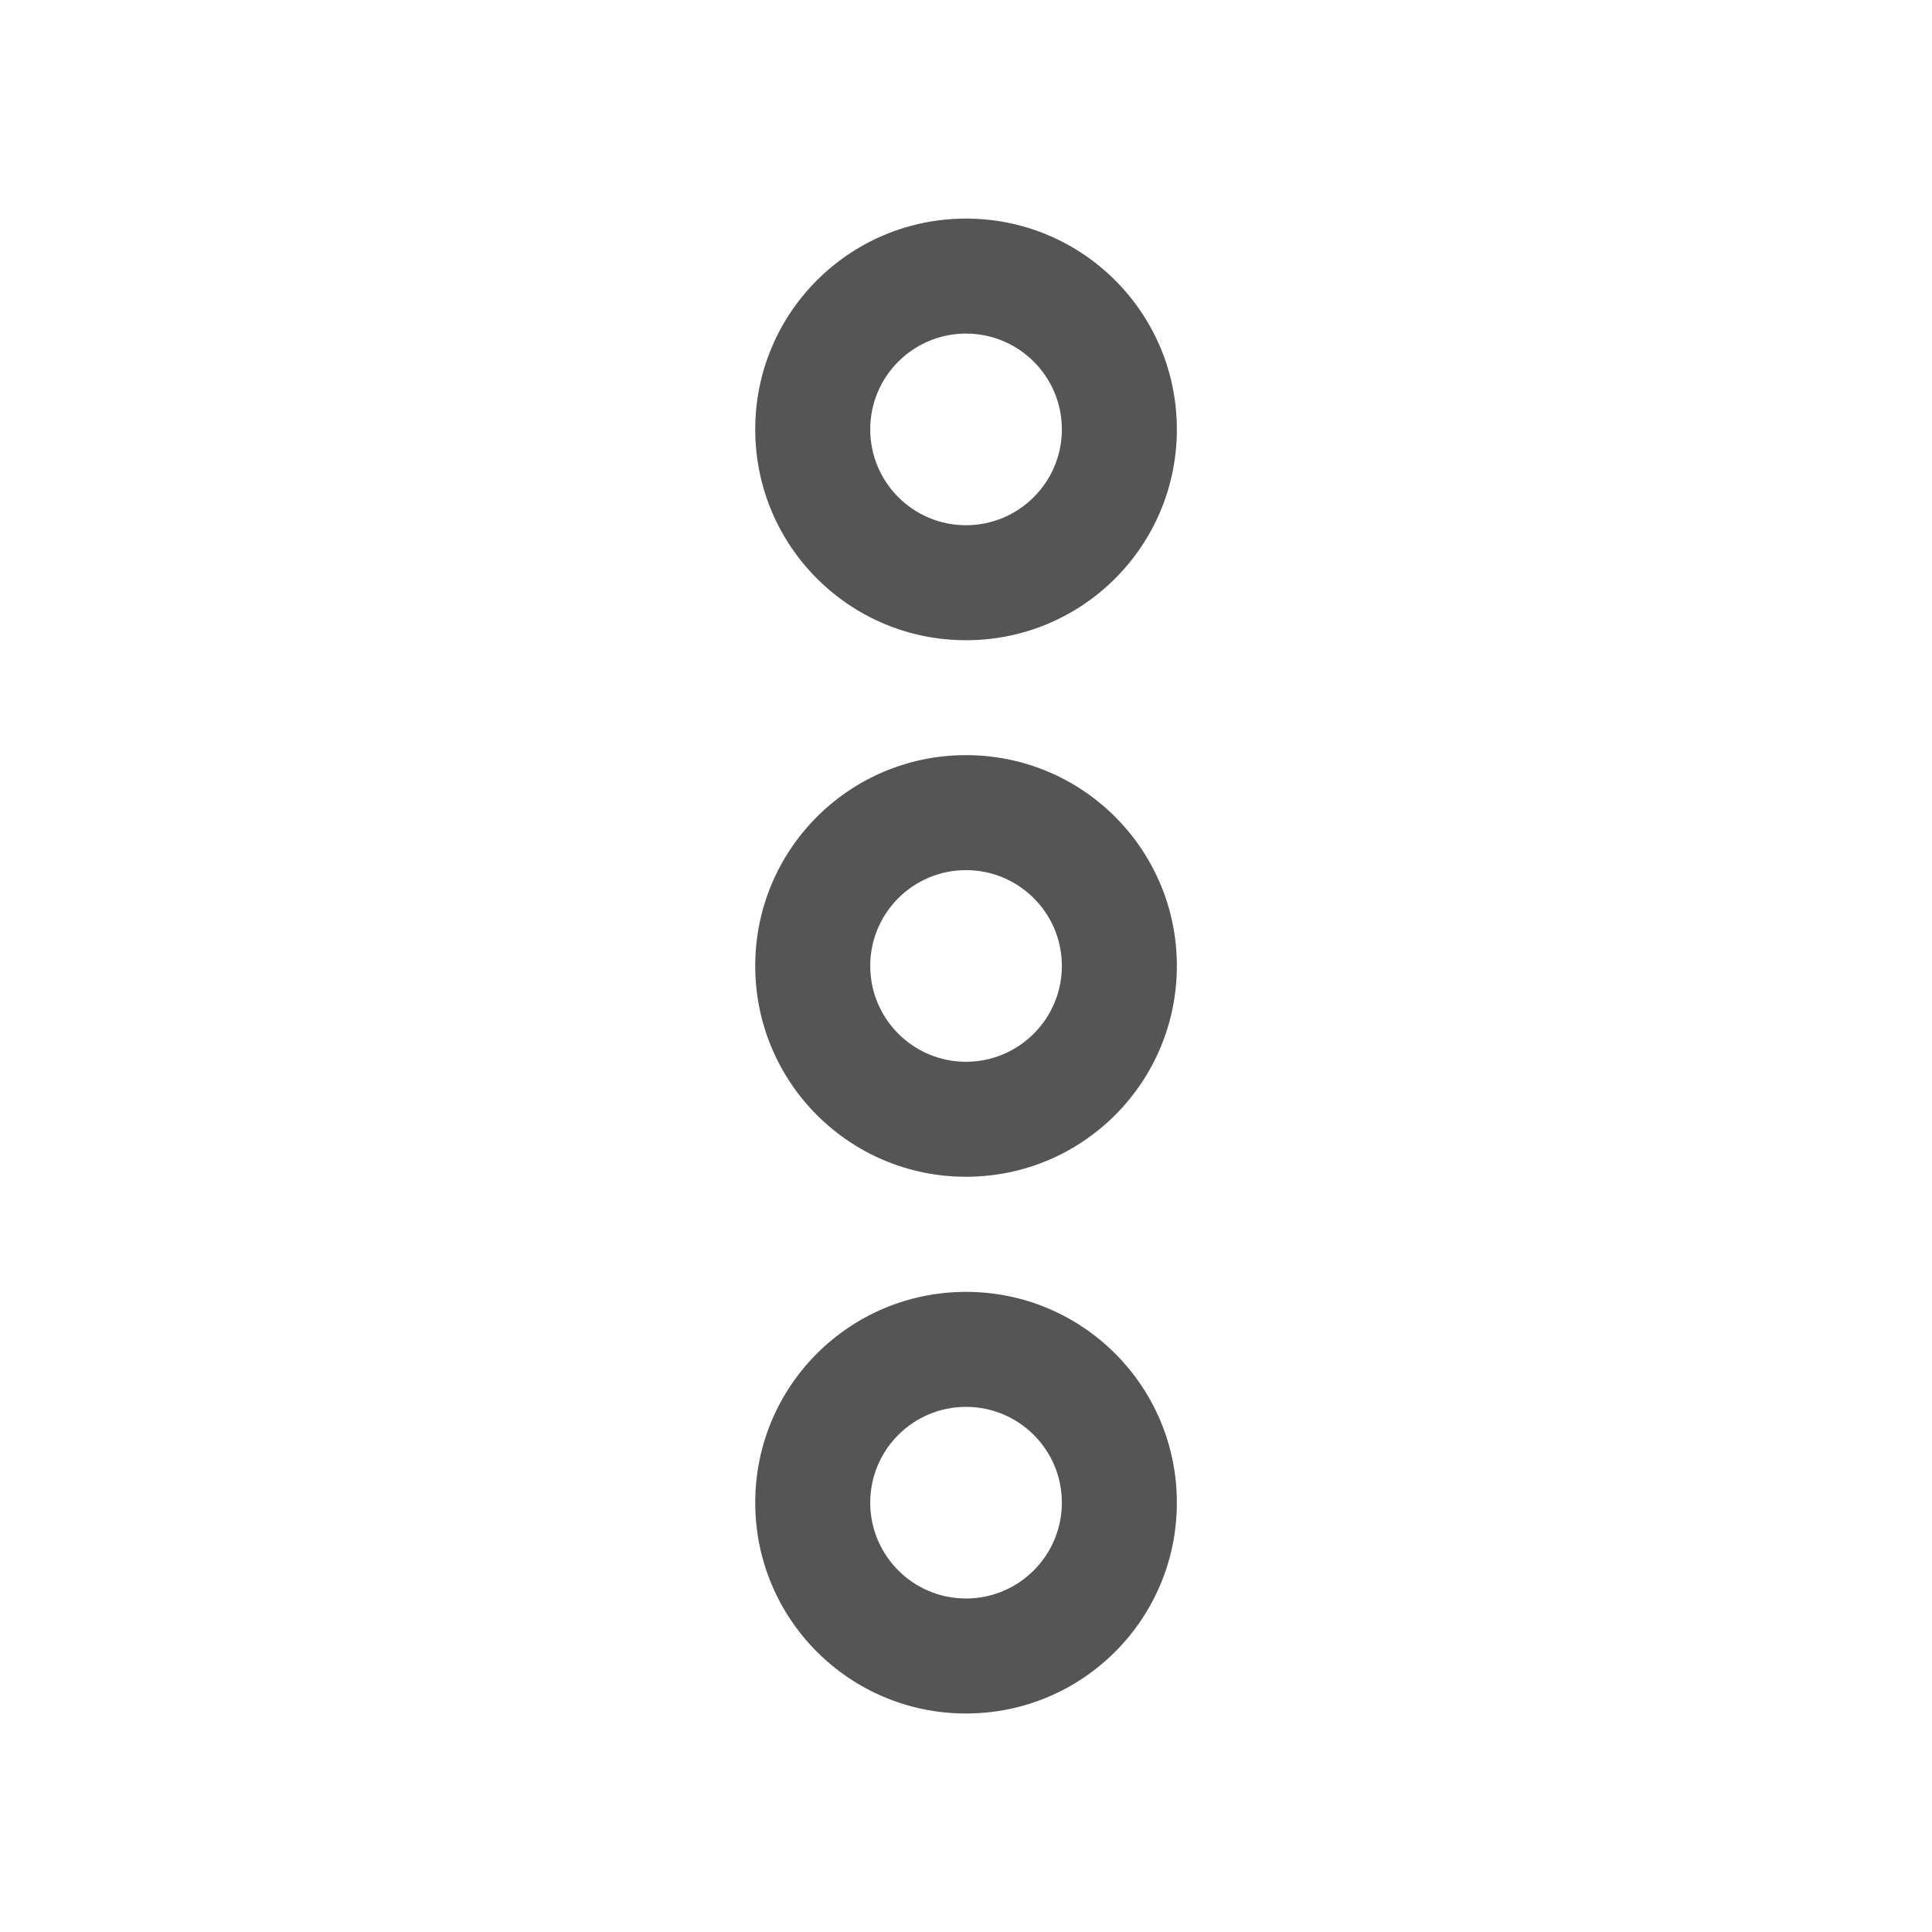 <svg width="21" height="21" viewBox="0 0 21 21" fill="none" xmlns="http://www.w3.org/2000/svg">
    <path d="M12.792 16.333C12.792 17.6 11.767 18.625 10.5 18.625C9.233 18.625 8.209 17.6 8.209 16.333C8.209 15.067 9.233 14.042 10.5 14.042C11.767 14.042 12.792 15.067 12.792 16.333ZM9.459 16.333C9.459 16.908 9.925 17.375 10.5 17.375C11.075 17.375 11.542 16.908 11.542 16.333C11.542 15.758 11.075 15.292 10.5 15.292C9.925 15.292 9.459 15.758 9.459 16.333Z" fill="#555555"/>
    <path d="M12.792 4.667C12.792 5.934 11.767 6.959 10.5 6.959C9.233 6.959 8.209 5.934 8.209 4.667C8.209 3.401 9.233 2.376 10.5 2.376C11.767 2.376 12.792 3.401 12.792 4.667ZM9.459 4.667C9.459 5.242 9.925 5.709 10.5 5.709C11.075 5.709 11.542 5.242 11.542 4.667C11.542 4.092 11.075 3.626 10.5 3.626C9.925 3.626 9.459 4.092 9.459 4.667Z" fill="#555555"/>
    <path d="M12.792 10.499C12.792 11.766 11.767 12.791 10.5 12.791C9.233 12.791 8.209 11.766 8.209 10.499C8.209 9.233 9.233 8.208 10.5 8.208C11.767 8.208 12.792 9.233 12.792 10.499ZM9.459 10.499C9.459 11.074 9.925 11.541 10.5 11.541C11.075 11.541 11.542 11.074 11.542 10.499C11.542 9.924 11.075 9.458 10.5 9.458C9.925 9.458 9.459 9.924 9.459 10.499Z" fill="#555555"/>
</svg>
